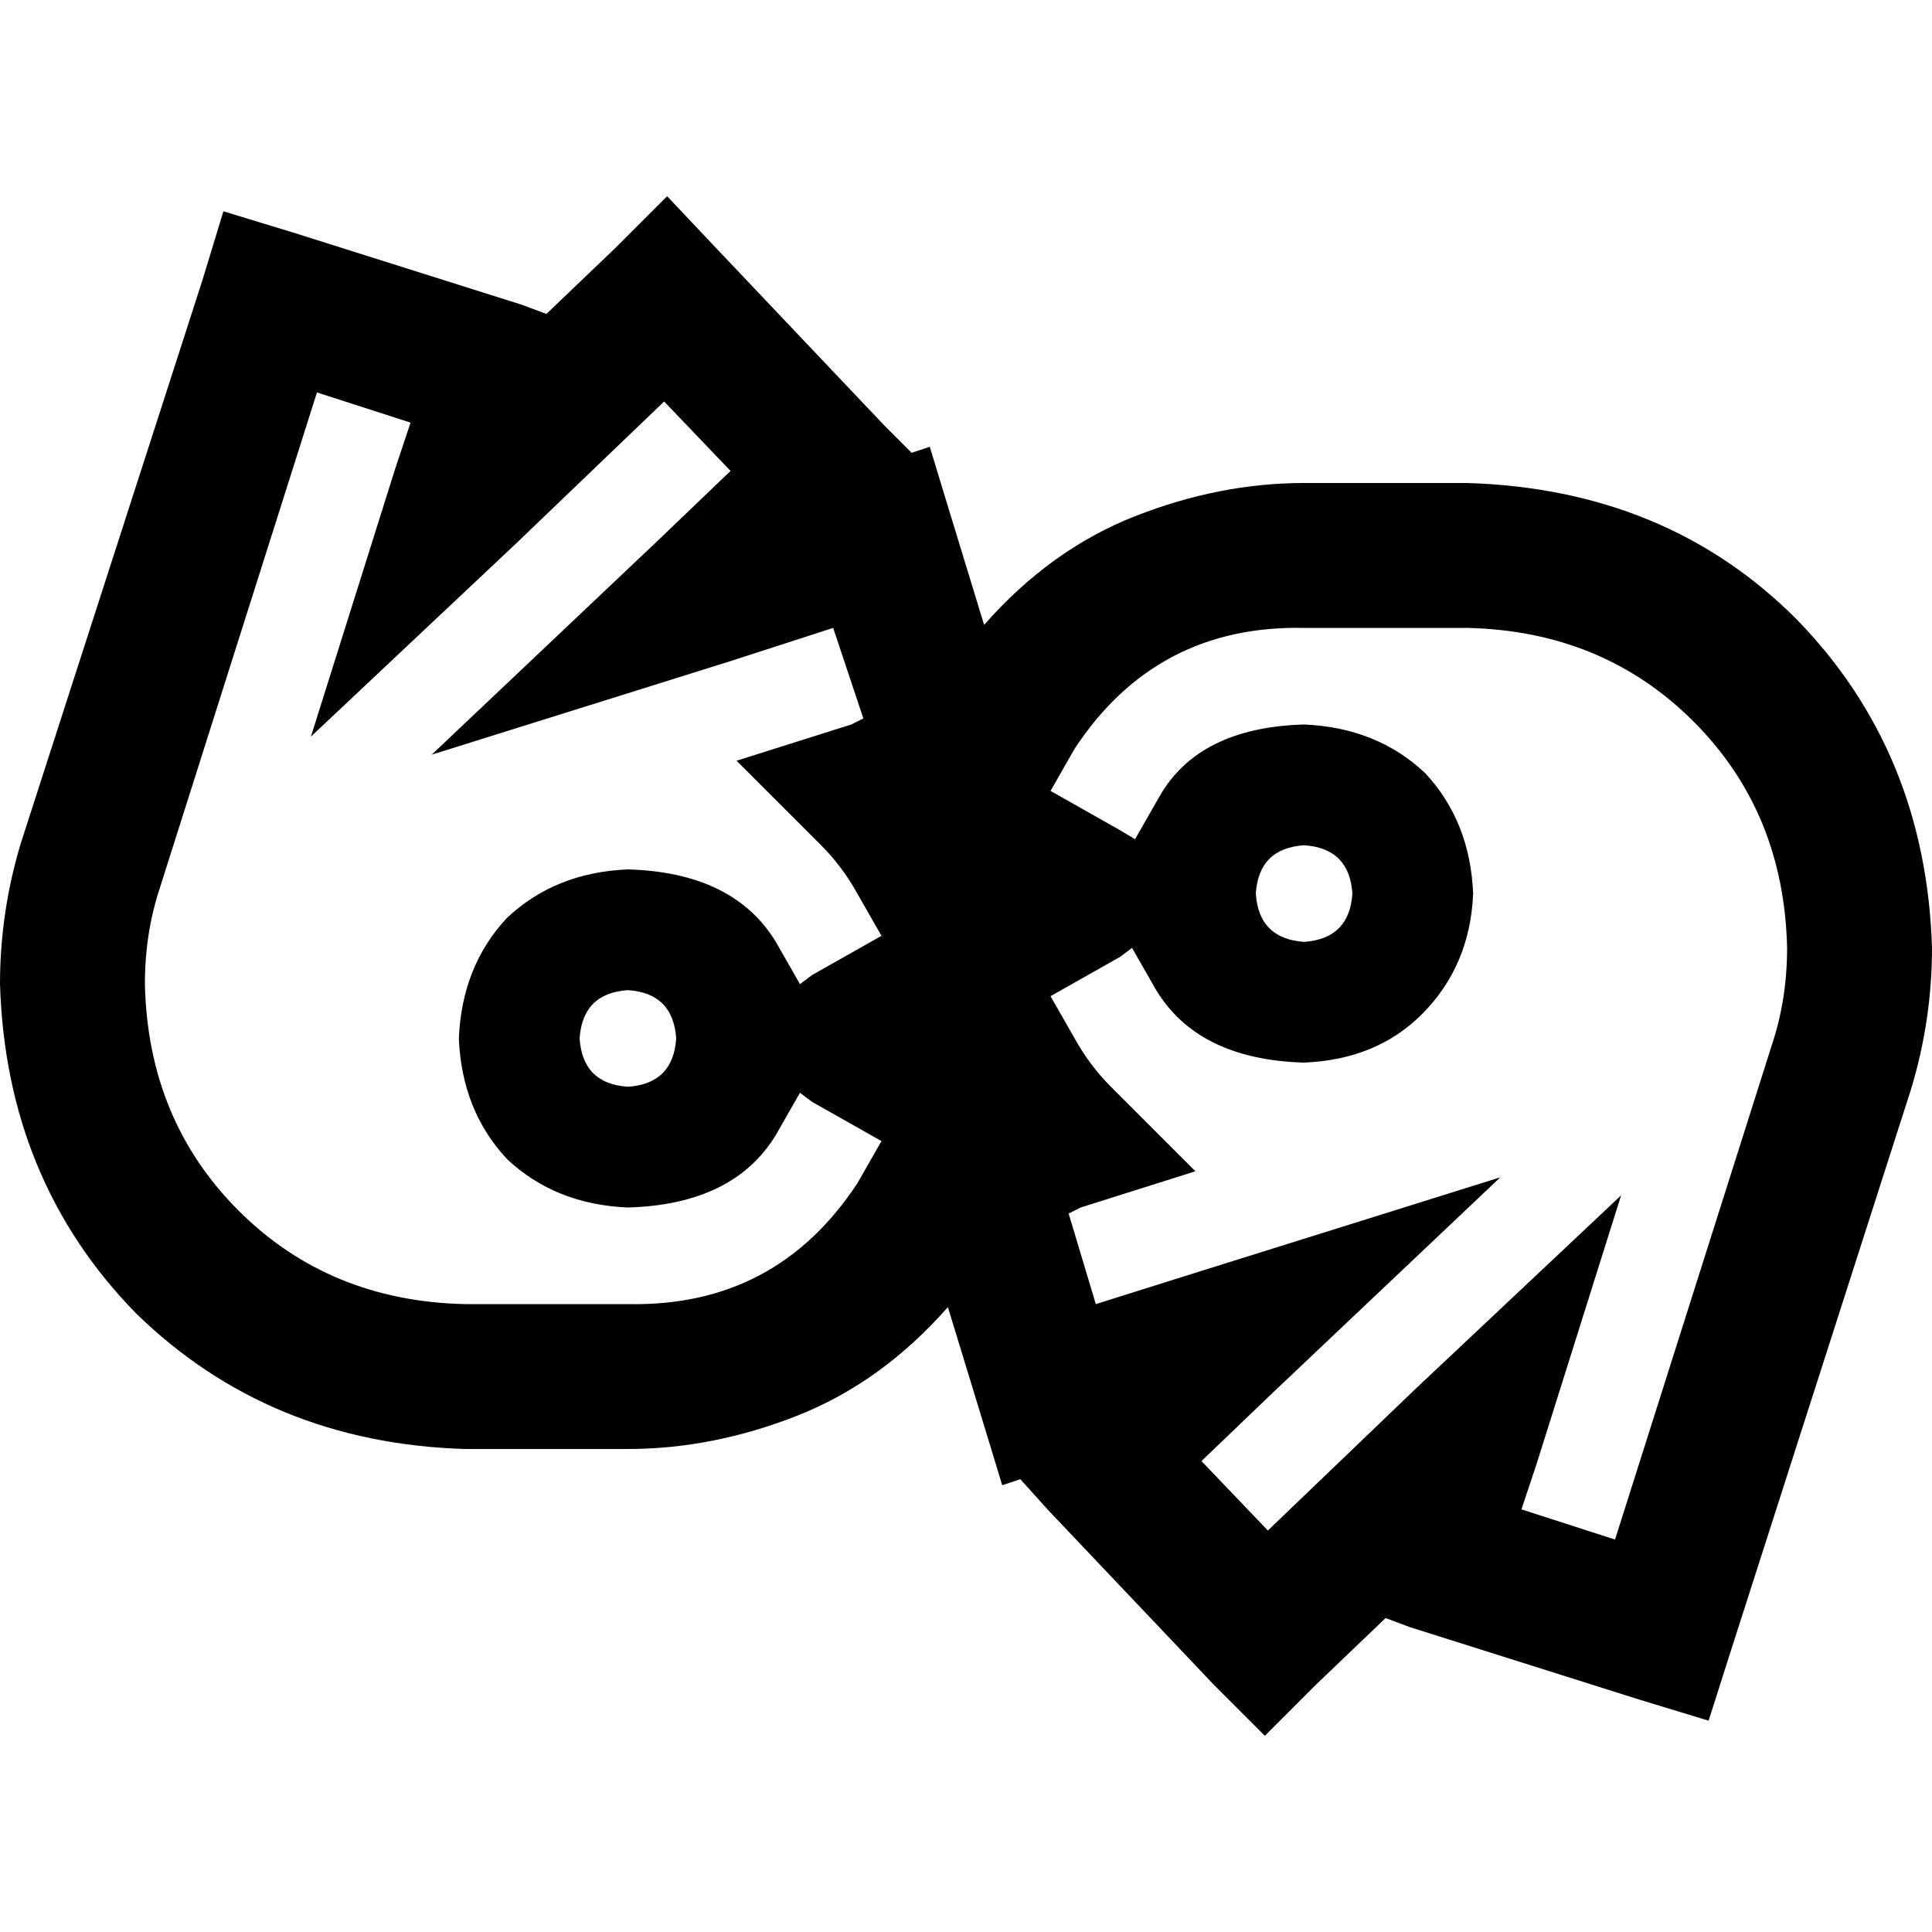 <svg xmlns="http://www.w3.org/2000/svg" viewBox="0 0 512 512">
  <path d="M 176.8 52 L 190.4 66.4 L 234.4 112.8 L 241.6 120 L 246.4 118.4 L 252 136.8 L 260.8 165.6 Q 278.4 145.6 300.8 136.8 Q 323.2 128 345.6 128 L 345.6 128 L 388.8 128 Q 441.6 129.6 476 164 Q 510.4 199.2 512 251.2 Q 512 270.4 506.4 288.8 L 458.4 438.4 L 452.8 456 L 434.4 450.4 L 373.6 431.2 L 367.2 428.8 L 348.8 446.4 L 335.2 460 L 321.6 446.4 L 277.6 400 L 270.4 392 L 265.6 393.6 L 260 375.2 L 251.2 346.4 Q 233.6 366.4 211.2 375.2 Q 188.8 384 166.4 384 L 166.4 384 L 123.2 384 Q 71.2 382.4 36 348 Q 1.6 312.8 0 260.8 Q 0 241.6 5.6 223.2 L 53.6 74.4 L 59.2 56 L 77.6 61.6 L 138.4 80.8 L 144.8 83.2 L 163.2 65.6 L 176.8 52 L 176.8 52 Z M 108.8 112 L 84 104 L 42.4 235.2 Q 38.4 247.2 38.4 260.8 Q 39.2 296.8 63.2 320.8 Q 87.2 344.8 123.2 345.6 L 166.4 345.6 L 166.4 345.6 Q 205.6 346.4 227.2 313.6 L 233.6 302.4 L 215.2 292 L 212 289.6 L 205.6 300.8 Q 194.4 319.2 166.4 320 L 166.4 320 L 166.4 320 Q 147.2 319.2 134.4 307.2 Q 122.4 294.4 121.6 275.2 Q 122.4 256 134.4 243.2 Q 147.2 231.2 166.4 230.4 Q 194.4 231.2 205.6 249.6 L 212 260.8 L 215.2 258.4 L 233.6 248 L 227.2 236.8 Q 223.2 229.6 217.6 224 L 195.2 201.6 L 225.6 192 L 228.8 190.4 L 220.8 166.4 L 193.6 175.2 L 114.4 200 L 174.4 143.2 L 193.6 124.8 L 176 106.4 L 136.8 144 L 82.4 195.2 L 104.8 124 L 108.8 112 L 108.8 112 Z M 403.2 400 L 428 408 L 469.6 276.8 Q 473.6 264.8 473.6 251.2 Q 472.8 215.2 448.8 191.2 Q 424.8 167.2 388.8 166.4 L 345.6 166.4 L 345.6 166.4 Q 306.4 165.6 284.8 198.4 L 278.4 209.6 L 296.8 220 L 300.8 222.4 L 307.2 211.2 Q 317.6 192.8 345.6 192 L 345.6 192 L 345.6 192 Q 364.8 192.8 377.6 204.8 Q 389.6 217.6 390.4 236.8 Q 389.6 256 376.8 268.8 Q 364.8 280.8 345.6 281.6 Q 317.6 280.8 306.4 262.4 L 300 251.2 L 296.8 253.6 L 278.4 264 L 284.8 275.2 Q 288.8 282.4 294.4 288 L 316.8 310.4 L 286.4 320 L 283.2 321.6 L 290.4 345.6 L 318.4 336.8 L 397.6 312 L 337.6 368.8 L 318.4 387.2 L 336 405.6 L 375.2 368 L 429.6 316.8 L 407.2 388 L 403.2 400 L 403.2 400 Z M 179.2 275.2 Q 178.4 263.2 166.4 262.4 Q 154.4 263.2 153.6 275.2 Q 154.4 287.2 166.4 288 Q 178.4 287.2 179.2 275.2 L 179.2 275.2 Z M 345.6 249.6 Q 357.6 248.8 358.4 236.8 Q 357.6 224.8 345.6 224 Q 333.6 224.8 332.8 236.8 Q 333.6 248.8 345.6 249.6 L 345.6 249.6 Z" />
</svg>
